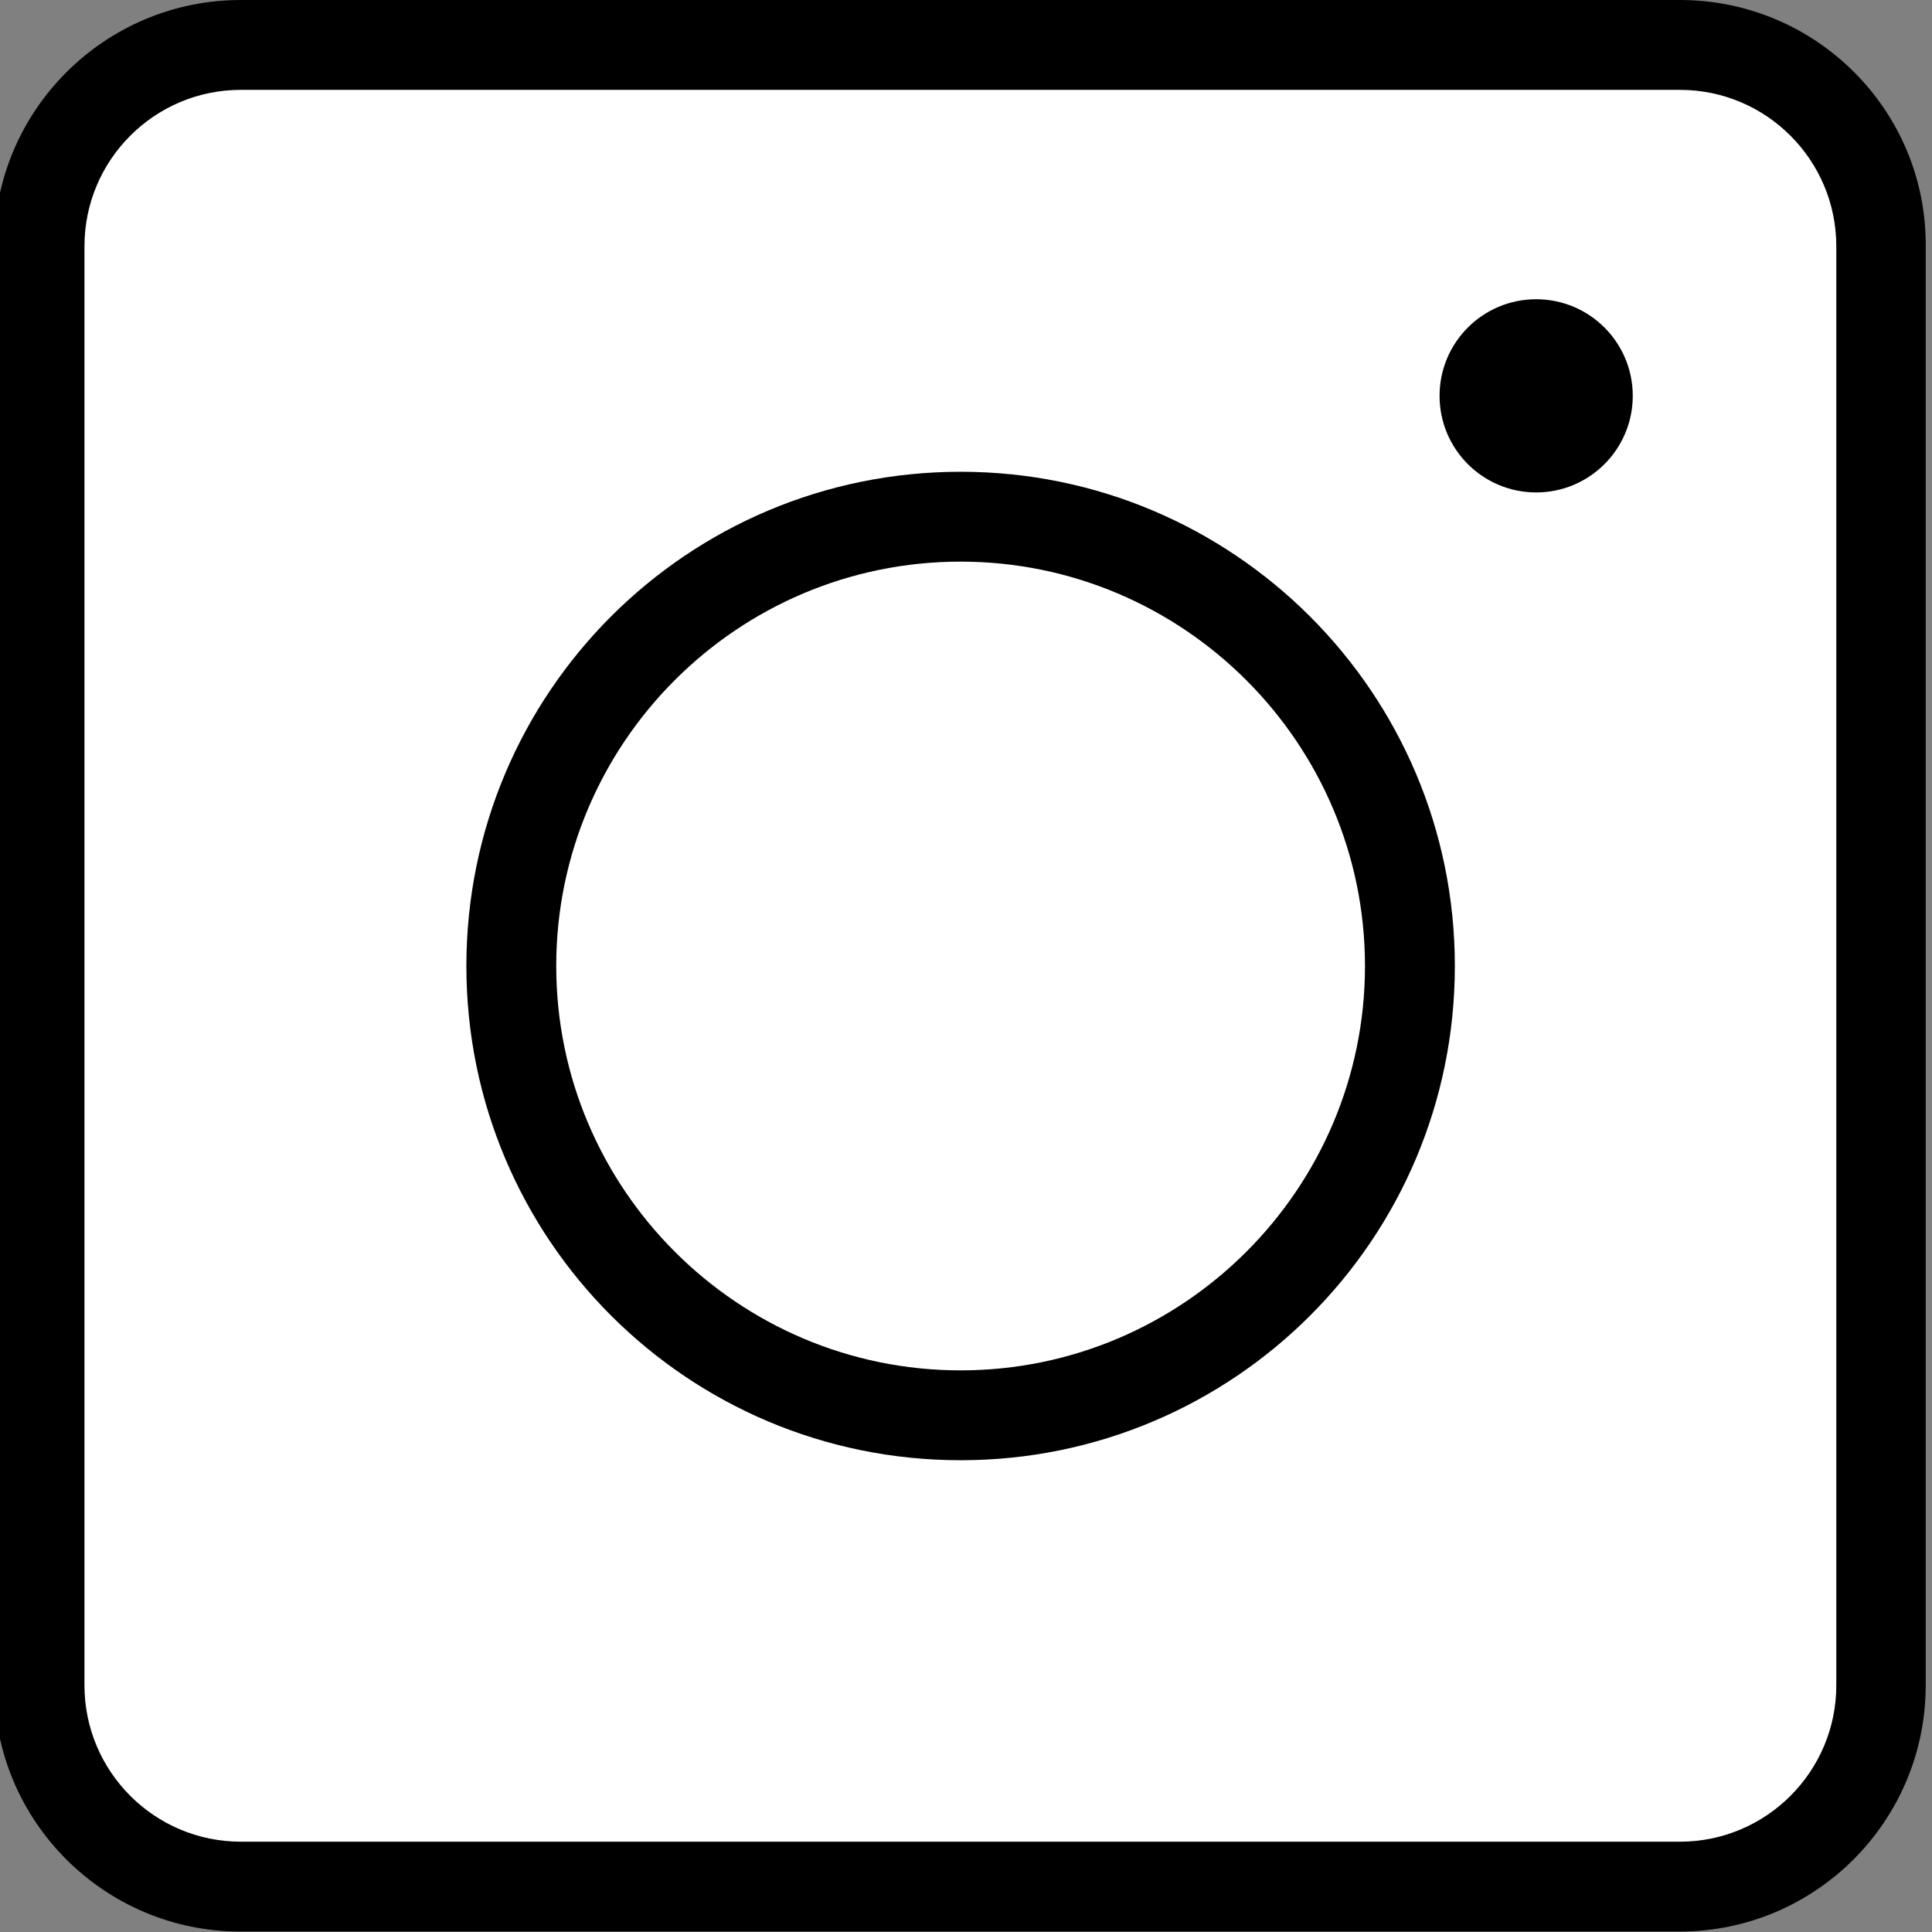 <?xml version="1.0" encoding="utf-8"?>
<!-- Generator: Adobe Illustrator 24.0.1, SVG Export Plug-In . SVG Version: 6.00 Build 0)  -->
<svg version="1.1" id="Calque_1" xmlns="http://www.w3.org/2000/svg" xmlns:xlink="http://www.w3.org/1999/xlink" x="0px" y="0px"
	 viewBox="0 0 43 43" style="enable-background:new 0 0 43 43;" xml:space="preserve">
<rect x="0" y="0" width="43" height="43" fill="#808080" stroke="none"/>
<style type="text/css">
	.st0{fill:#FFFFFF;}
</style>
<g>
	<path class="st0" d="M5.36,42c-2.47,0-4.48-2.01-4.48-4.48V5.48C0.88,3.01,2.89,1,5.36,1h32.03c2.47,0,4.48,2.01,4.48,4.48v32.03
		c0,2.47-2.01,4.48-4.48,4.48H5.36z"/>
	<path d="M37.39,2c1.92,0,3.48,1.56,3.48,3.48v32.03c0,1.92-1.56,3.48-3.48,3.48H5.36c-1.92,0-3.48-1.56-3.48-3.48V5.48
		C1.88,3.56,3.44,2,5.36,2H37.39 M37.39,0H5.36C2.33,0-0.13,2.46-0.13,5.48v32.03c0,3.03,2.46,5.48,5.48,5.48h32.03
		c3.03,0,5.48-2.46,5.48-5.48V5.48C42.88,2.46,40.42,0,37.39,0L37.39,0z"/>
</g>
<g>
	<circle class="st0" cx="21.38" cy="21.5" r="10"/>
	<path d="M21.38,12.5c4.96,0,9,4.04,9,9s-4.04,9-9,9s-9-4.04-9-9S16.41,12.5,21.38,12.5 M21.38,10.5c-6.08,0-11,4.92-11,11
		s4.92,11,11,11s11-4.92,11-11S27.45,10.5,21.38,10.5L21.38,10.5z"/>
</g>
<g>
	<circle cx="34.19" cy="8.81" r="2.15"/>
</g>
</svg>
